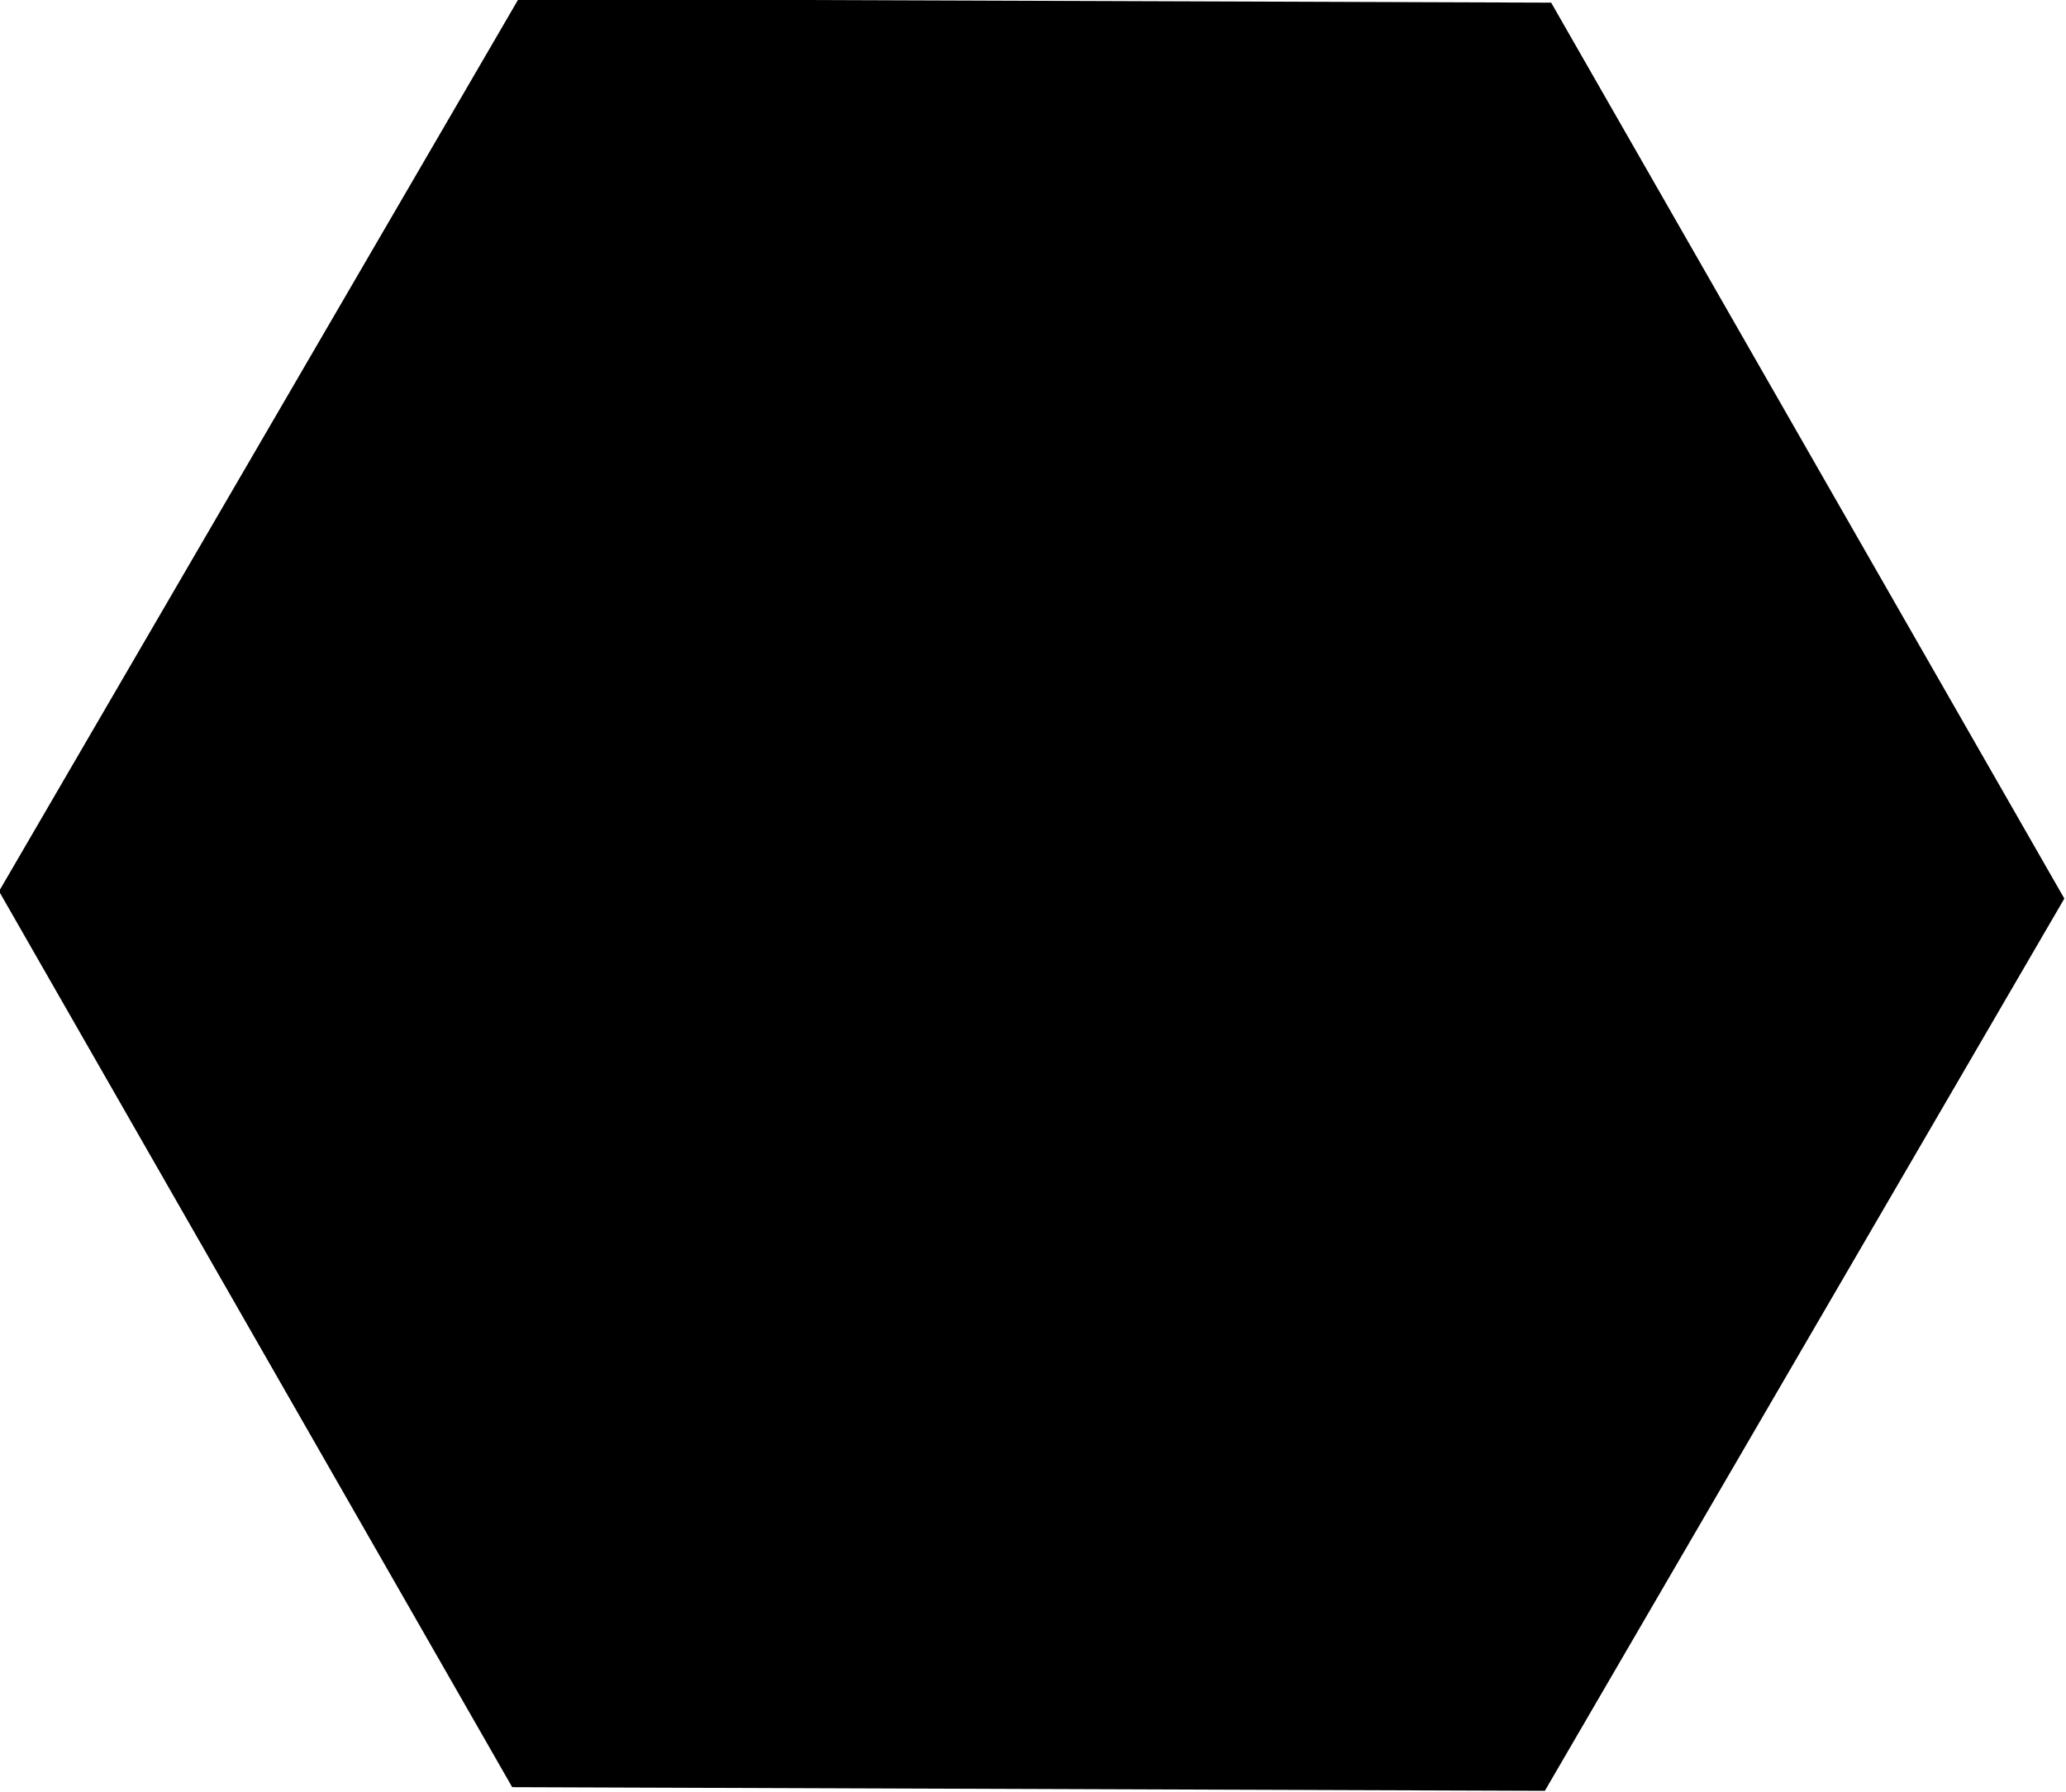 <?xml version="1.0" encoding="UTF-8" standalone="no"?>
<!-- Created with Inkscape (http://www.inkscape.org/) -->

<svg
   width="71.36mm"
   height="61.904mm"
   viewBox="0 0 71.36 61.904"
   version="1.1"
   id="svg1"
   sodipodi:docname="hexagon.svg"
   inkscape:version="1.3.2 (091e20e, 2023-11-25, custom)"
   xmlns:inkscape="http://www.inkscape.org/namespaces/inkscape"
   xmlns:sodipodi="http://sodipodi.sourceforge.net/DTD/sodipodi-0.dtd"
   xmlns="http://www.w3.org/2000/svg"
   xmlns:svg="http://www.w3.org/2000/svg">
  <sodipodi:namedview
     id="namedview1"
     pagecolor="#ffffff"
     bordercolor="#000000"
     borderopacity="0.25"
     inkscape:showpageshadow="2"
     inkscape:pageopacity="0.0"
     inkscape:pagecheckerboard="false"
     inkscape:deskcolor="#d1d1d1"
     inkscape:document-units="mm"
     inkscape:zoom="2.1089995"
     inkscape:cx="138.21719"
     inkscape:cy="168.08918"
     inkscape:window-width="1920"
     inkscape:window-height="1051"
     inkscape:window-x="985"
     inkscape:window-y="1341"
     inkscape:window-maximized="1"
     inkscape:current-layer="layer1" />
  <defs
     id="defs1" />
  <g
     inkscape:label="Layer 1"
     inkscape:groupmode="layer"
     id="layer1"
     transform="translate(-1.008,-0.738)">
    <path
       sodipodi:type="star"
       style="fill:#000000;stroke-width:0.265"
       id="path2"
       inkscape:flatsided="true"
       sodipodi:sides="6"
       sodipodi:cx="46.129032"
       sodipodi:cy="98.290314"
       sodipodi:r1="47.928188"
       sodipodi:r2="23.964096"
       sodipodi:arg1="0.47689187"
       sodipodi:arg2="1.0004906"
       inkscape:rounded="0"
       inkscape:randomized="0"
       d="m 88.71,120.29 -40.343,25.876 -42.581,-22 -2.238,-47.876 40.343,-25.876 42.581,22 z"
       inkscape:transform-center-x="-6.0385558"
       inkscape:transform-center-y="-8.9761894"
       transform="matrix(0.625,0.404,-0.404,0.625,47.521,-48.411)" />
  </g>
</svg>
